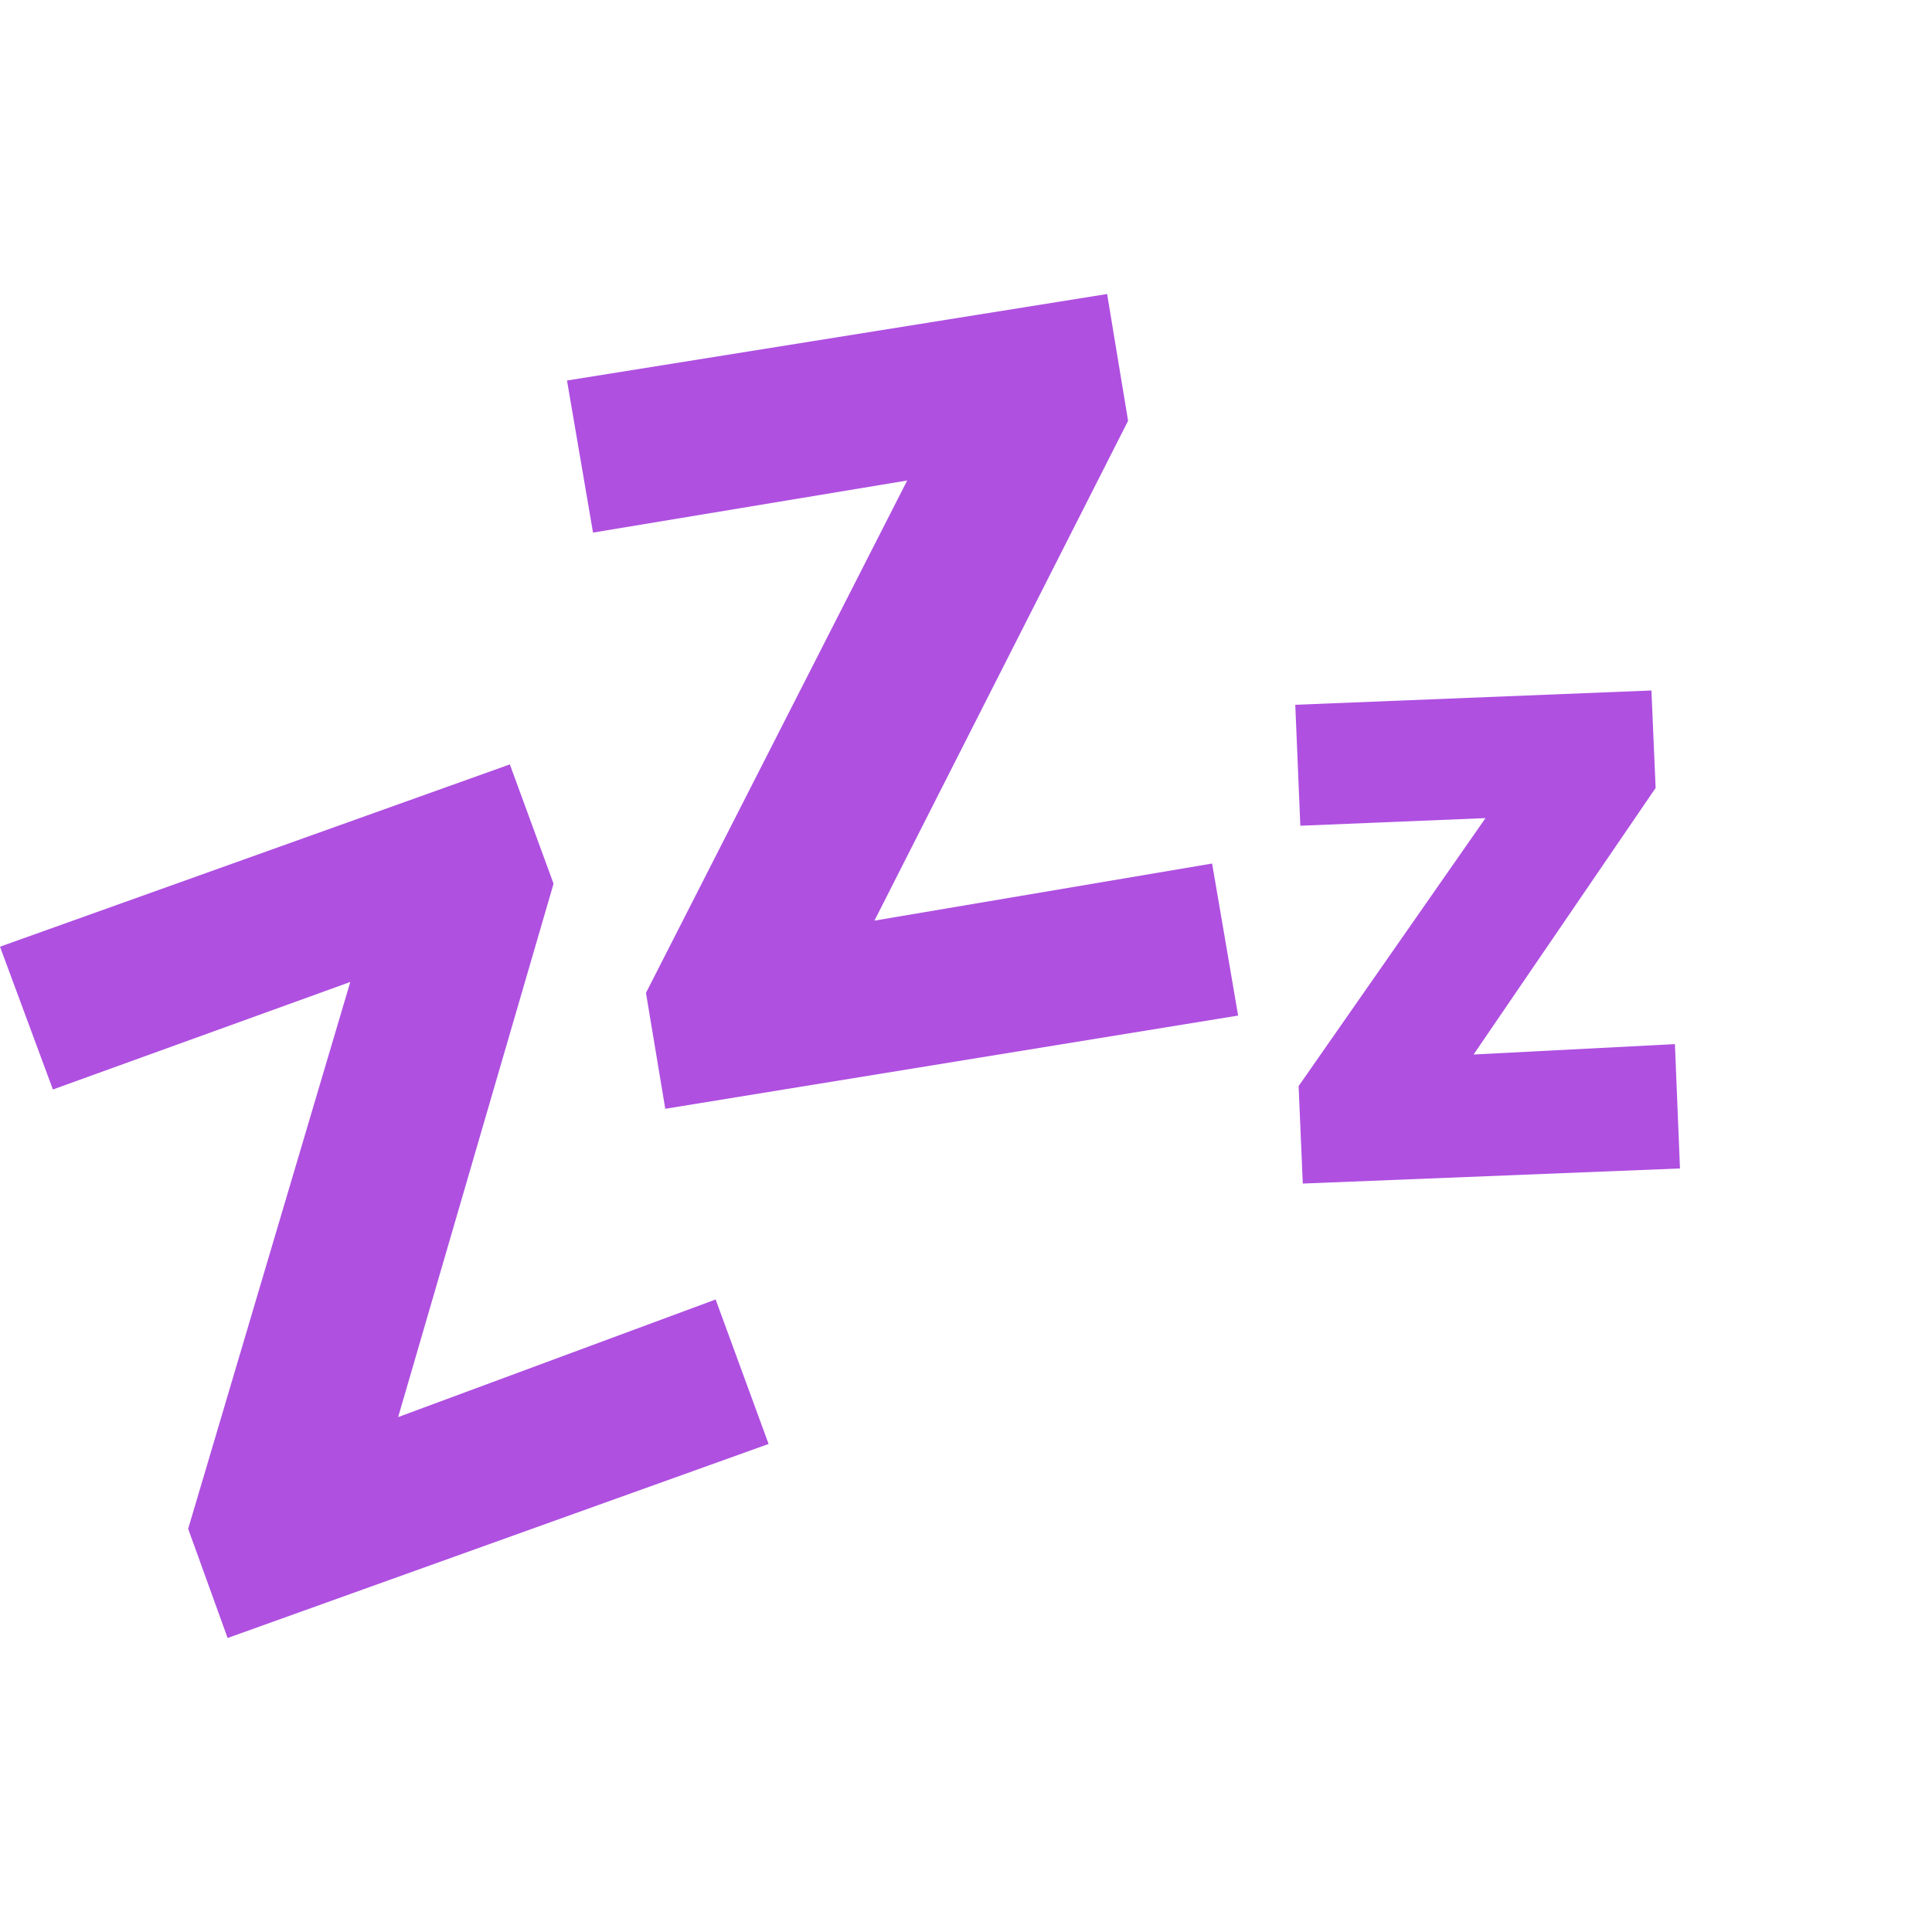 <svg version="1.1" xmlns="http://www.w3.org/2000/svg" style="fill:rgba(0,0,0,1.0)" width="256" height="256" viewBox="0 0 35.938 25.0"><path fill="rgb(175, 80, 225)" d="M4.234 25 L3.5 22.969 L6.516 12.797 L0.984 14.797 L0 12.141 L9.484 8.75 L10.297 10.969 L7.406 20.891 L13.312 18.703 L14.297 21.391 Z M12.375 15.156 L12.016 13 L16.875 3.469 L11.031 4.438 L10.547 1.609 L20.594 -0 L20.984 2.359 L16.266 11.656 L22.547 10.594 L23.031 13.422 Z M24.234 16.547 L24.156 14.734 L28.438 8.594 L28.75 9.703 L24.188 9.891 L24.094 7.641 L30.719 7.375 L30.797 9.188 L26.625 15.297 L26.312 14.203 L31.156 13.953 L31.25 16.266 Z M35.938 23.438" /></svg>